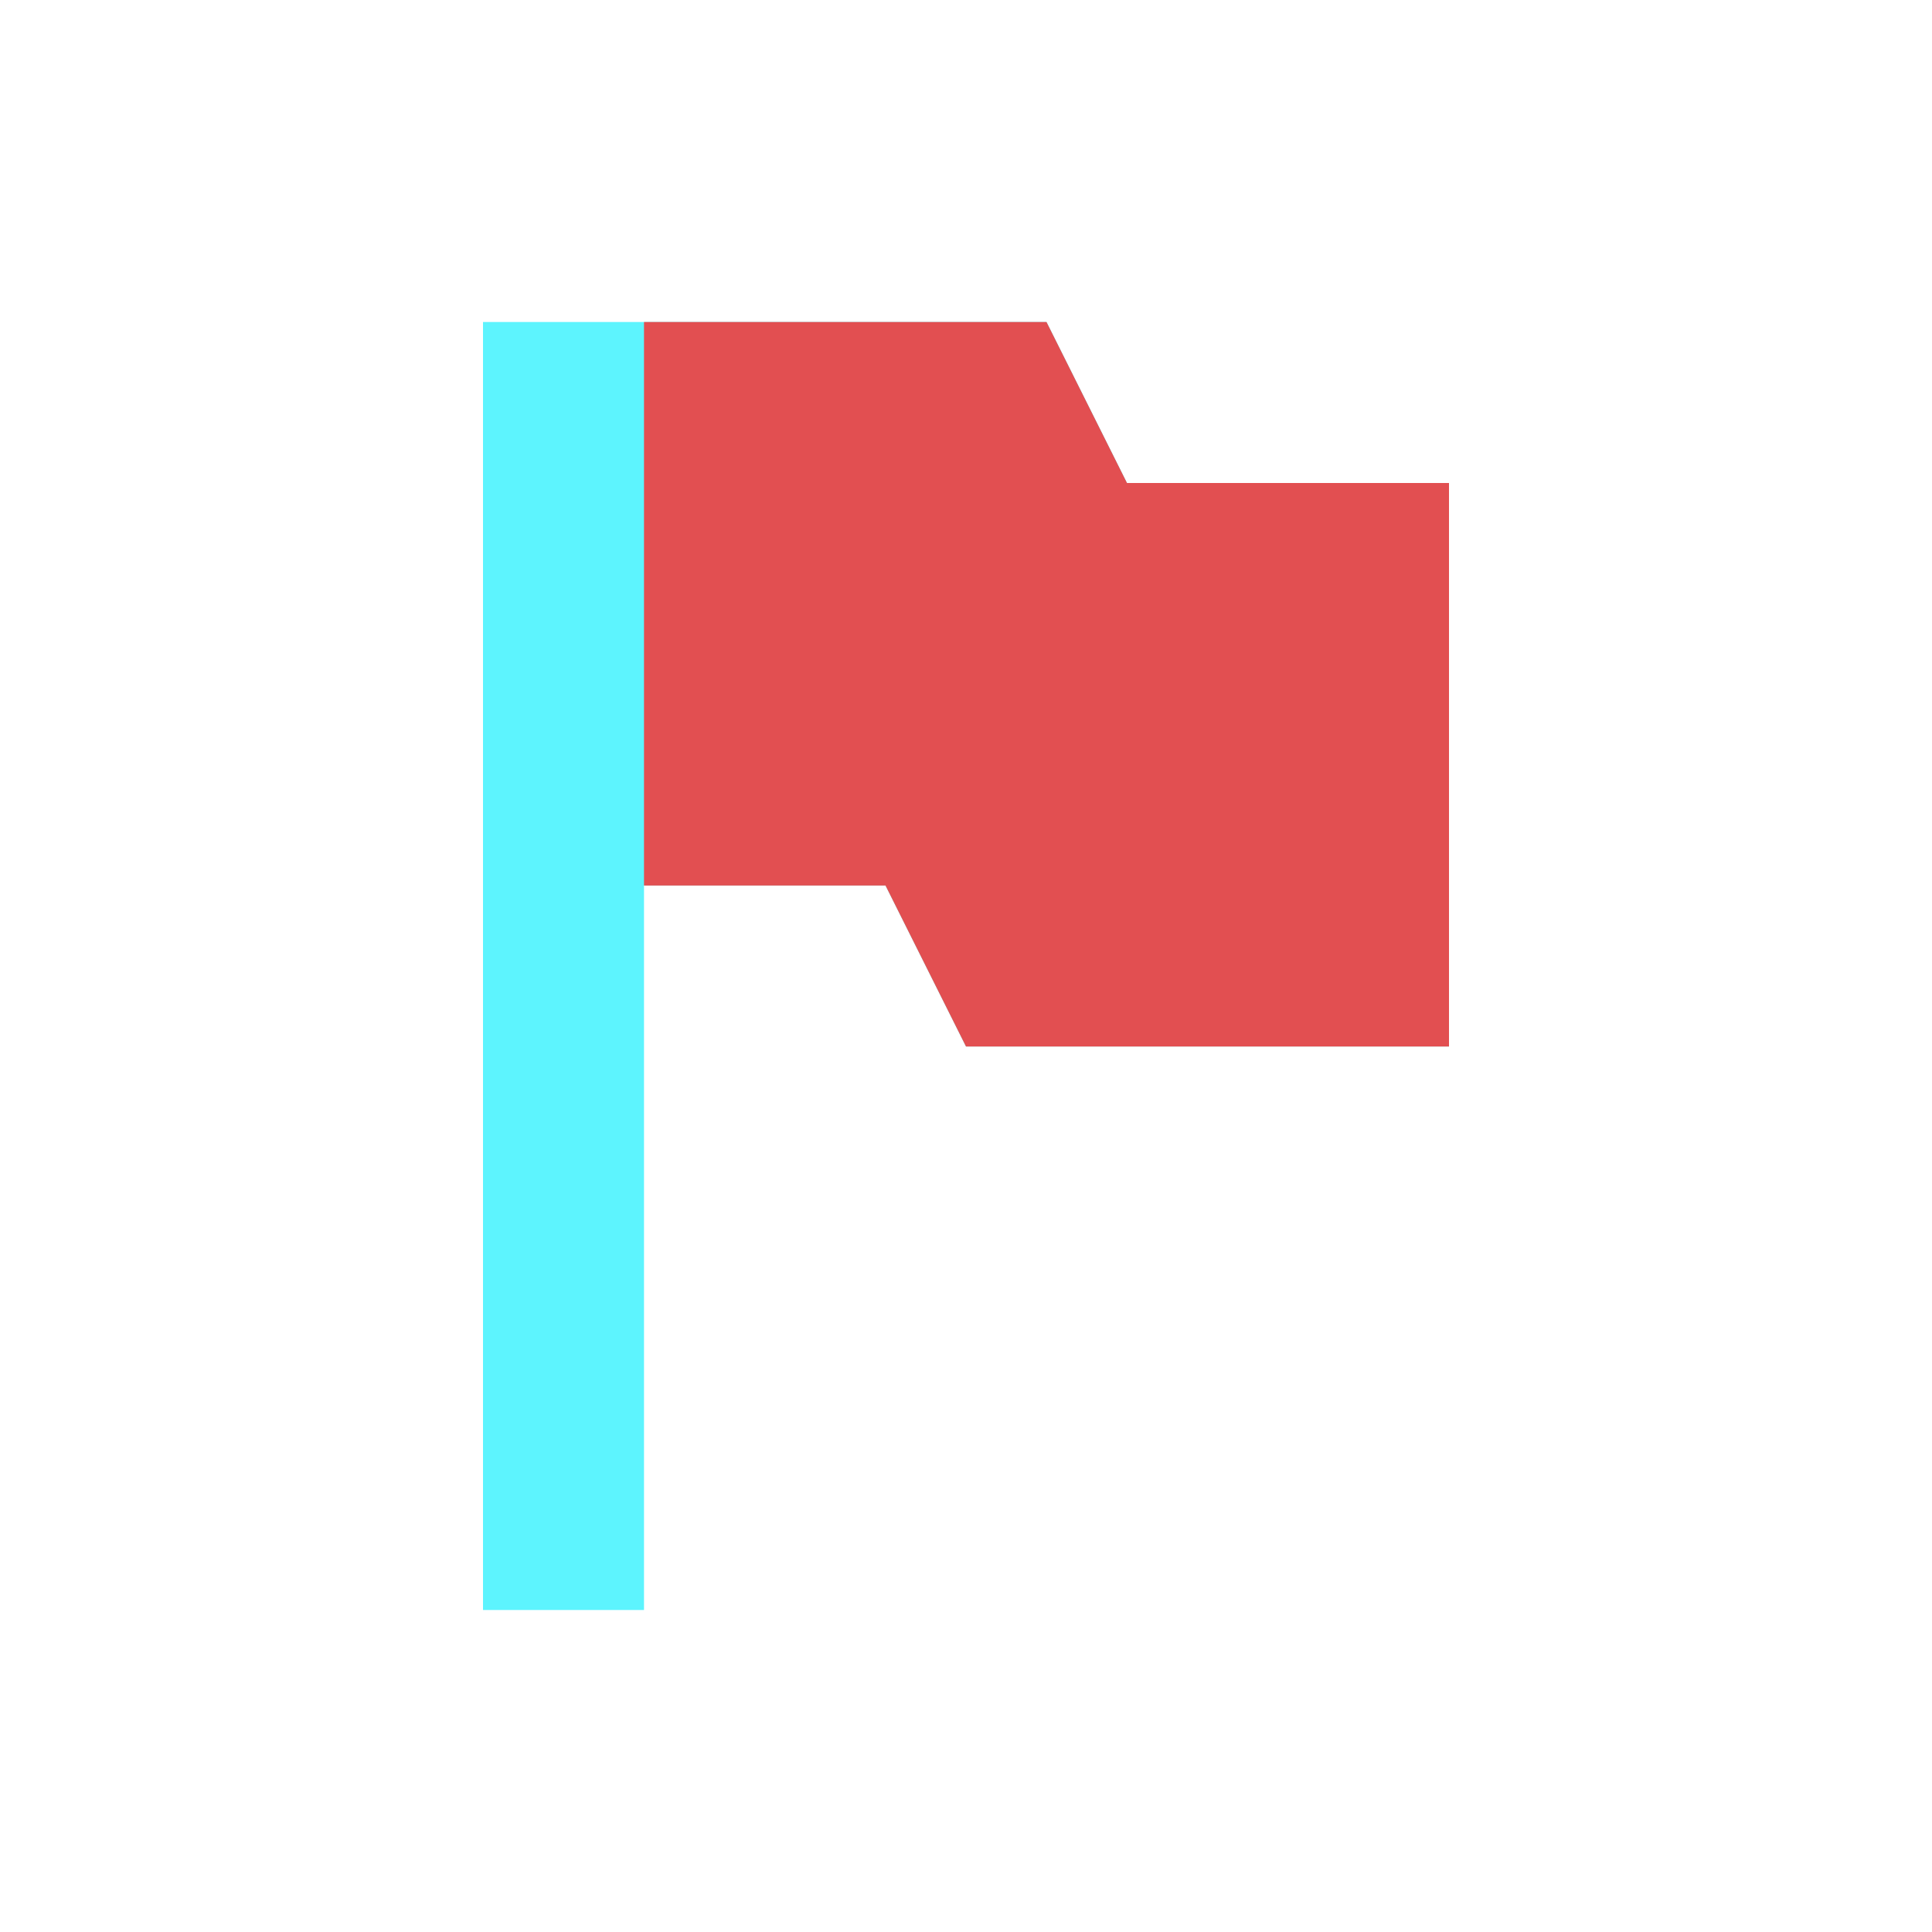 <svg xmlns="http://www.w3.org/2000/svg" width="24" height="24" id="svg9"><defs id="defs3"><style id="current-color-scheme"></style></defs><path d="M2 0v16h2V7h3l1 2h6V2h-4L9 0H2z" transform="translate(4 4)" id="path5" fill="#5DF4FE" color="#5DF4FE"/><path d="M4 0v7h3l1 2h6V2h-4L9 0H4z" transform="translate(4 4)" id="path7" fill="#e24f51"/></svg>
